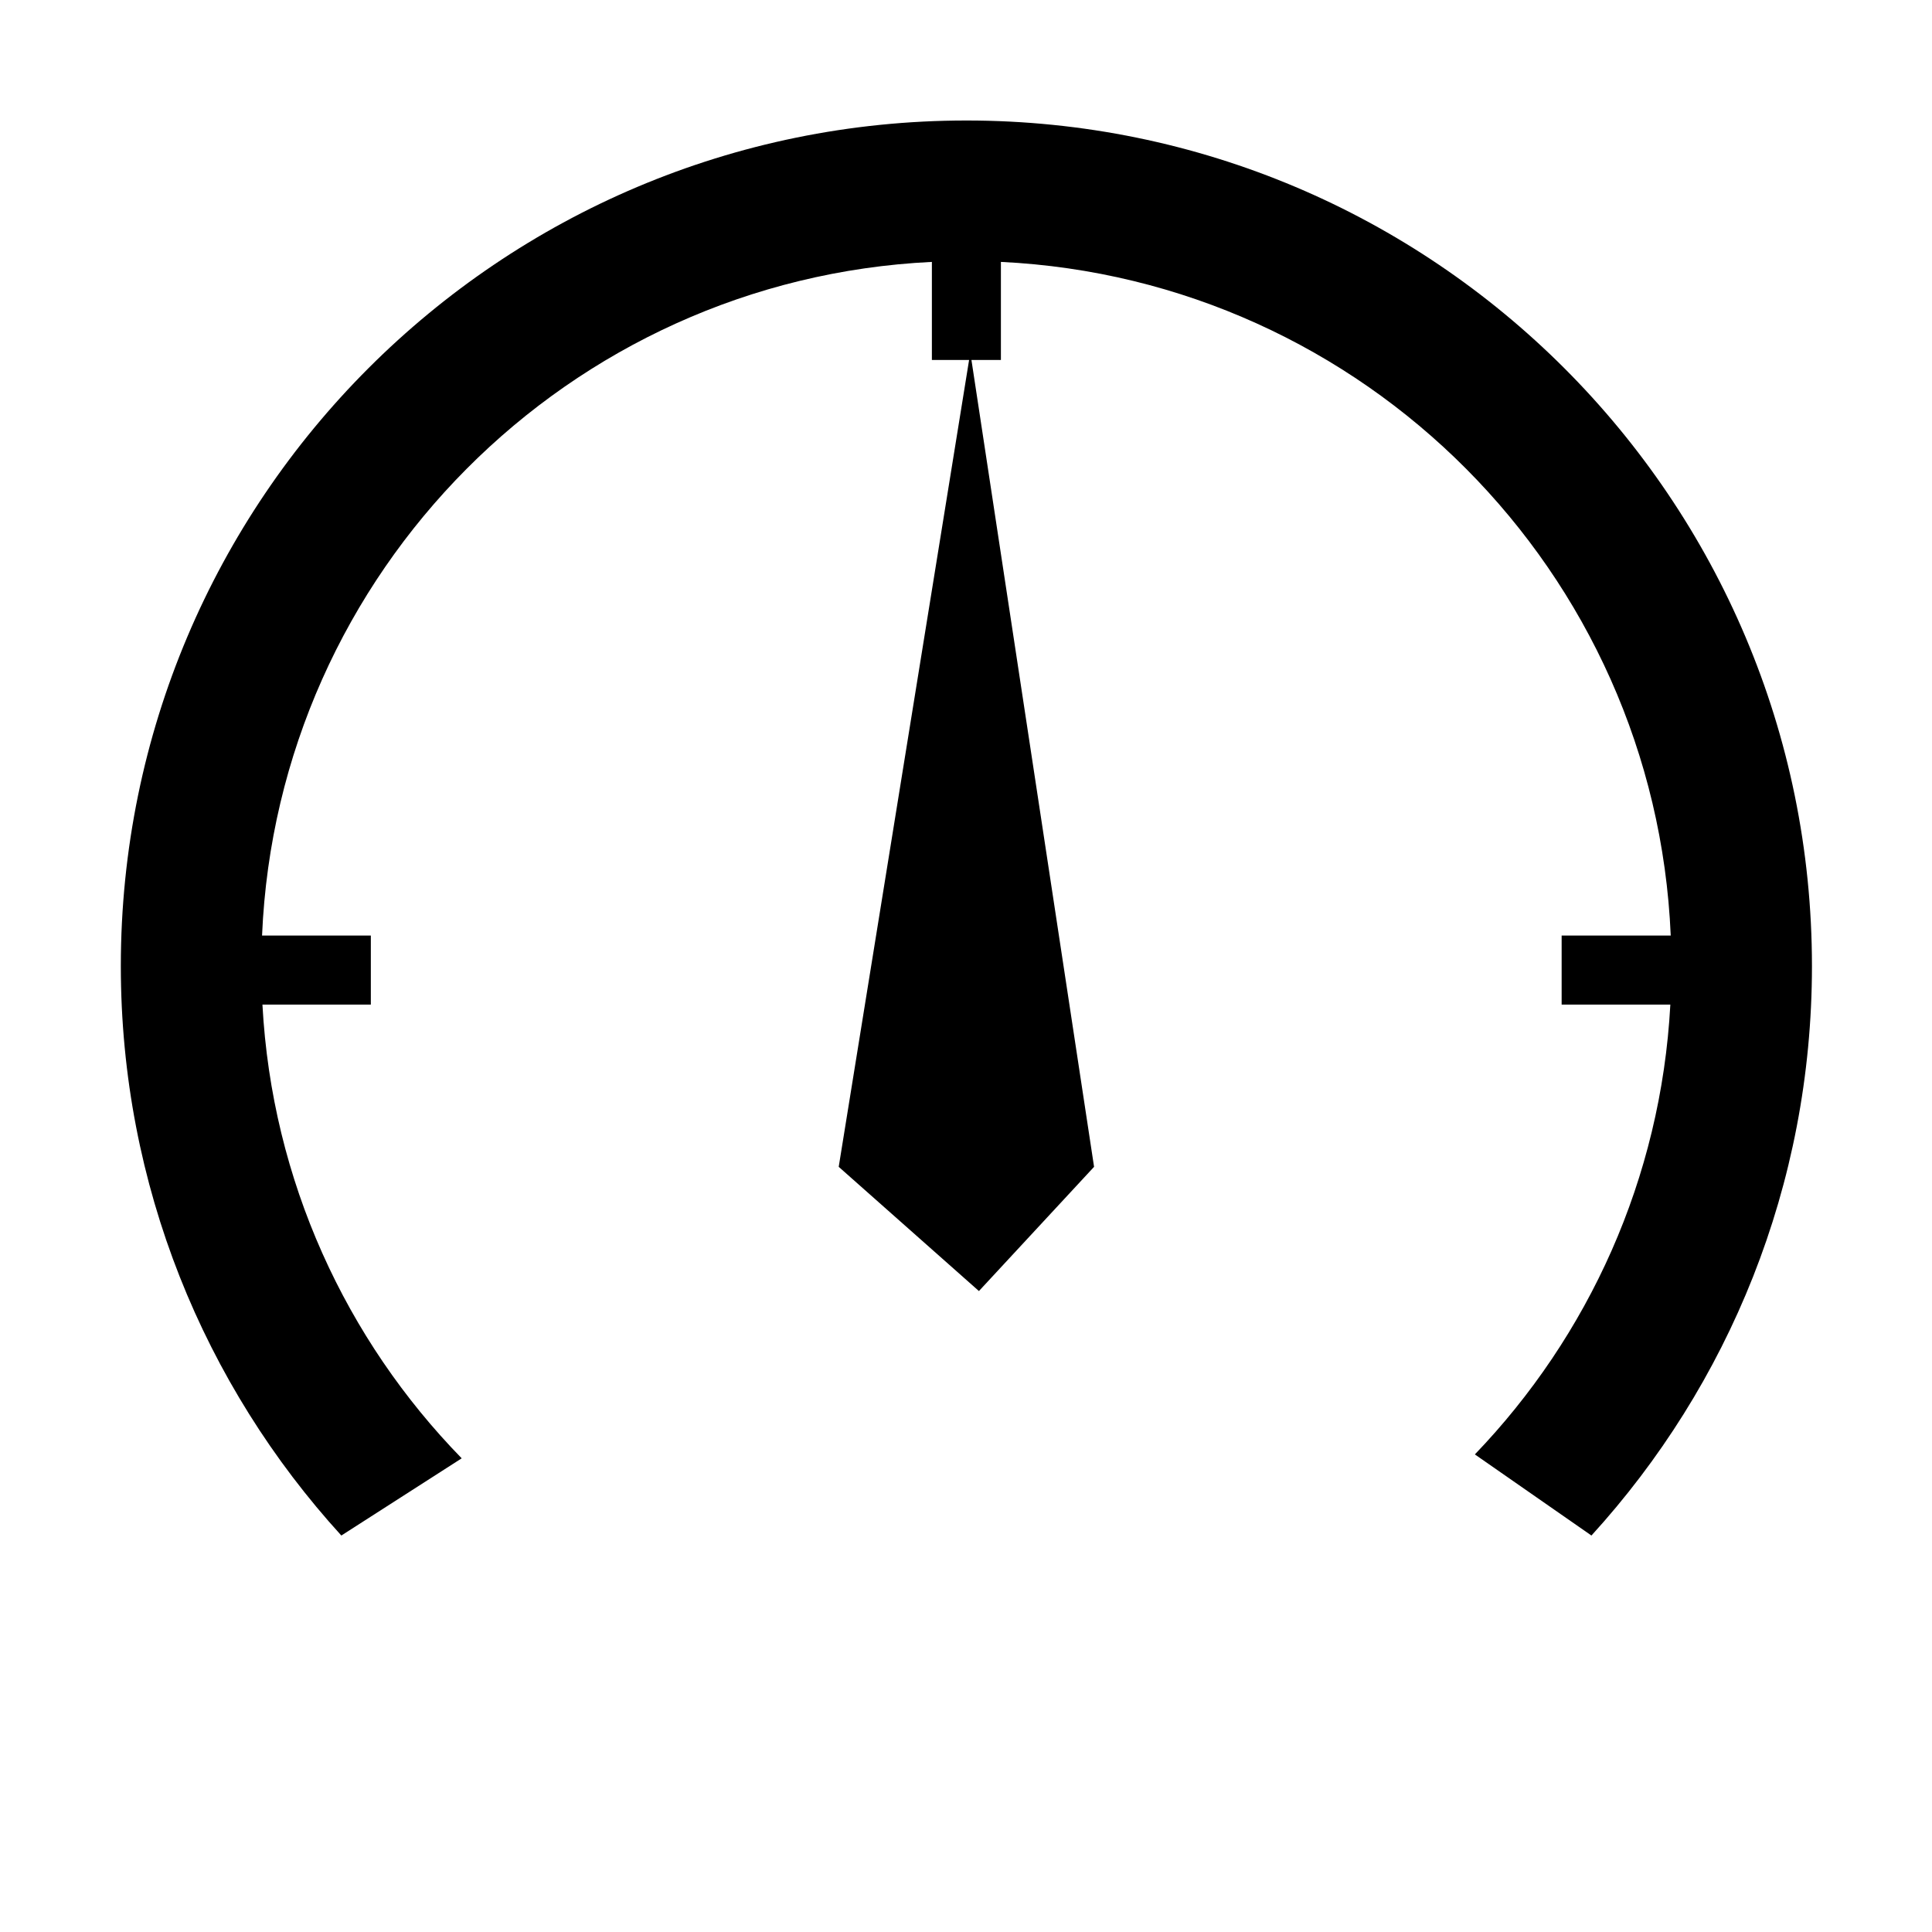<?xml version="1.0" standalone="no"?><!DOCTYPE svg PUBLIC "-//W3C//DTD SVG 1.1//EN" "http://www.w3.org/Graphics/SVG/1.1/DTD/svg11.dtd"><svg class="icon" width="32px" height="32.00px" viewBox="0 0 1024 1024" version="1.1" xmlns="http://www.w3.org/2000/svg"><path d="M444.536 618.444l74.316 65.84 61.025-65.84-64.994-427.641h-1.248zM512.207 63.868c-247.516 0-448.167 200.651-448.167 448.167 0 116.262 44.273 222.182 116.876 301.827l63.794-40.923c-61.26-62.797-100.586-147.086-105.615-240.49h57.454v-36.585h-57.658c8.21-192.797 162.505-347.77 355.024-357.05v51.99H530.5v-51.99c192.518 9.281 346.813 164.253 355.023 357.05h-57.819v36.585h57.615c-4.974 92.381-43.497 175.845-103.61 238.419l61.789 42.994c72.603-79.645 116.876-185.565 116.876-301.827-0.001-247.516-200.652-448.167-448.167-448.167z" /></svg>